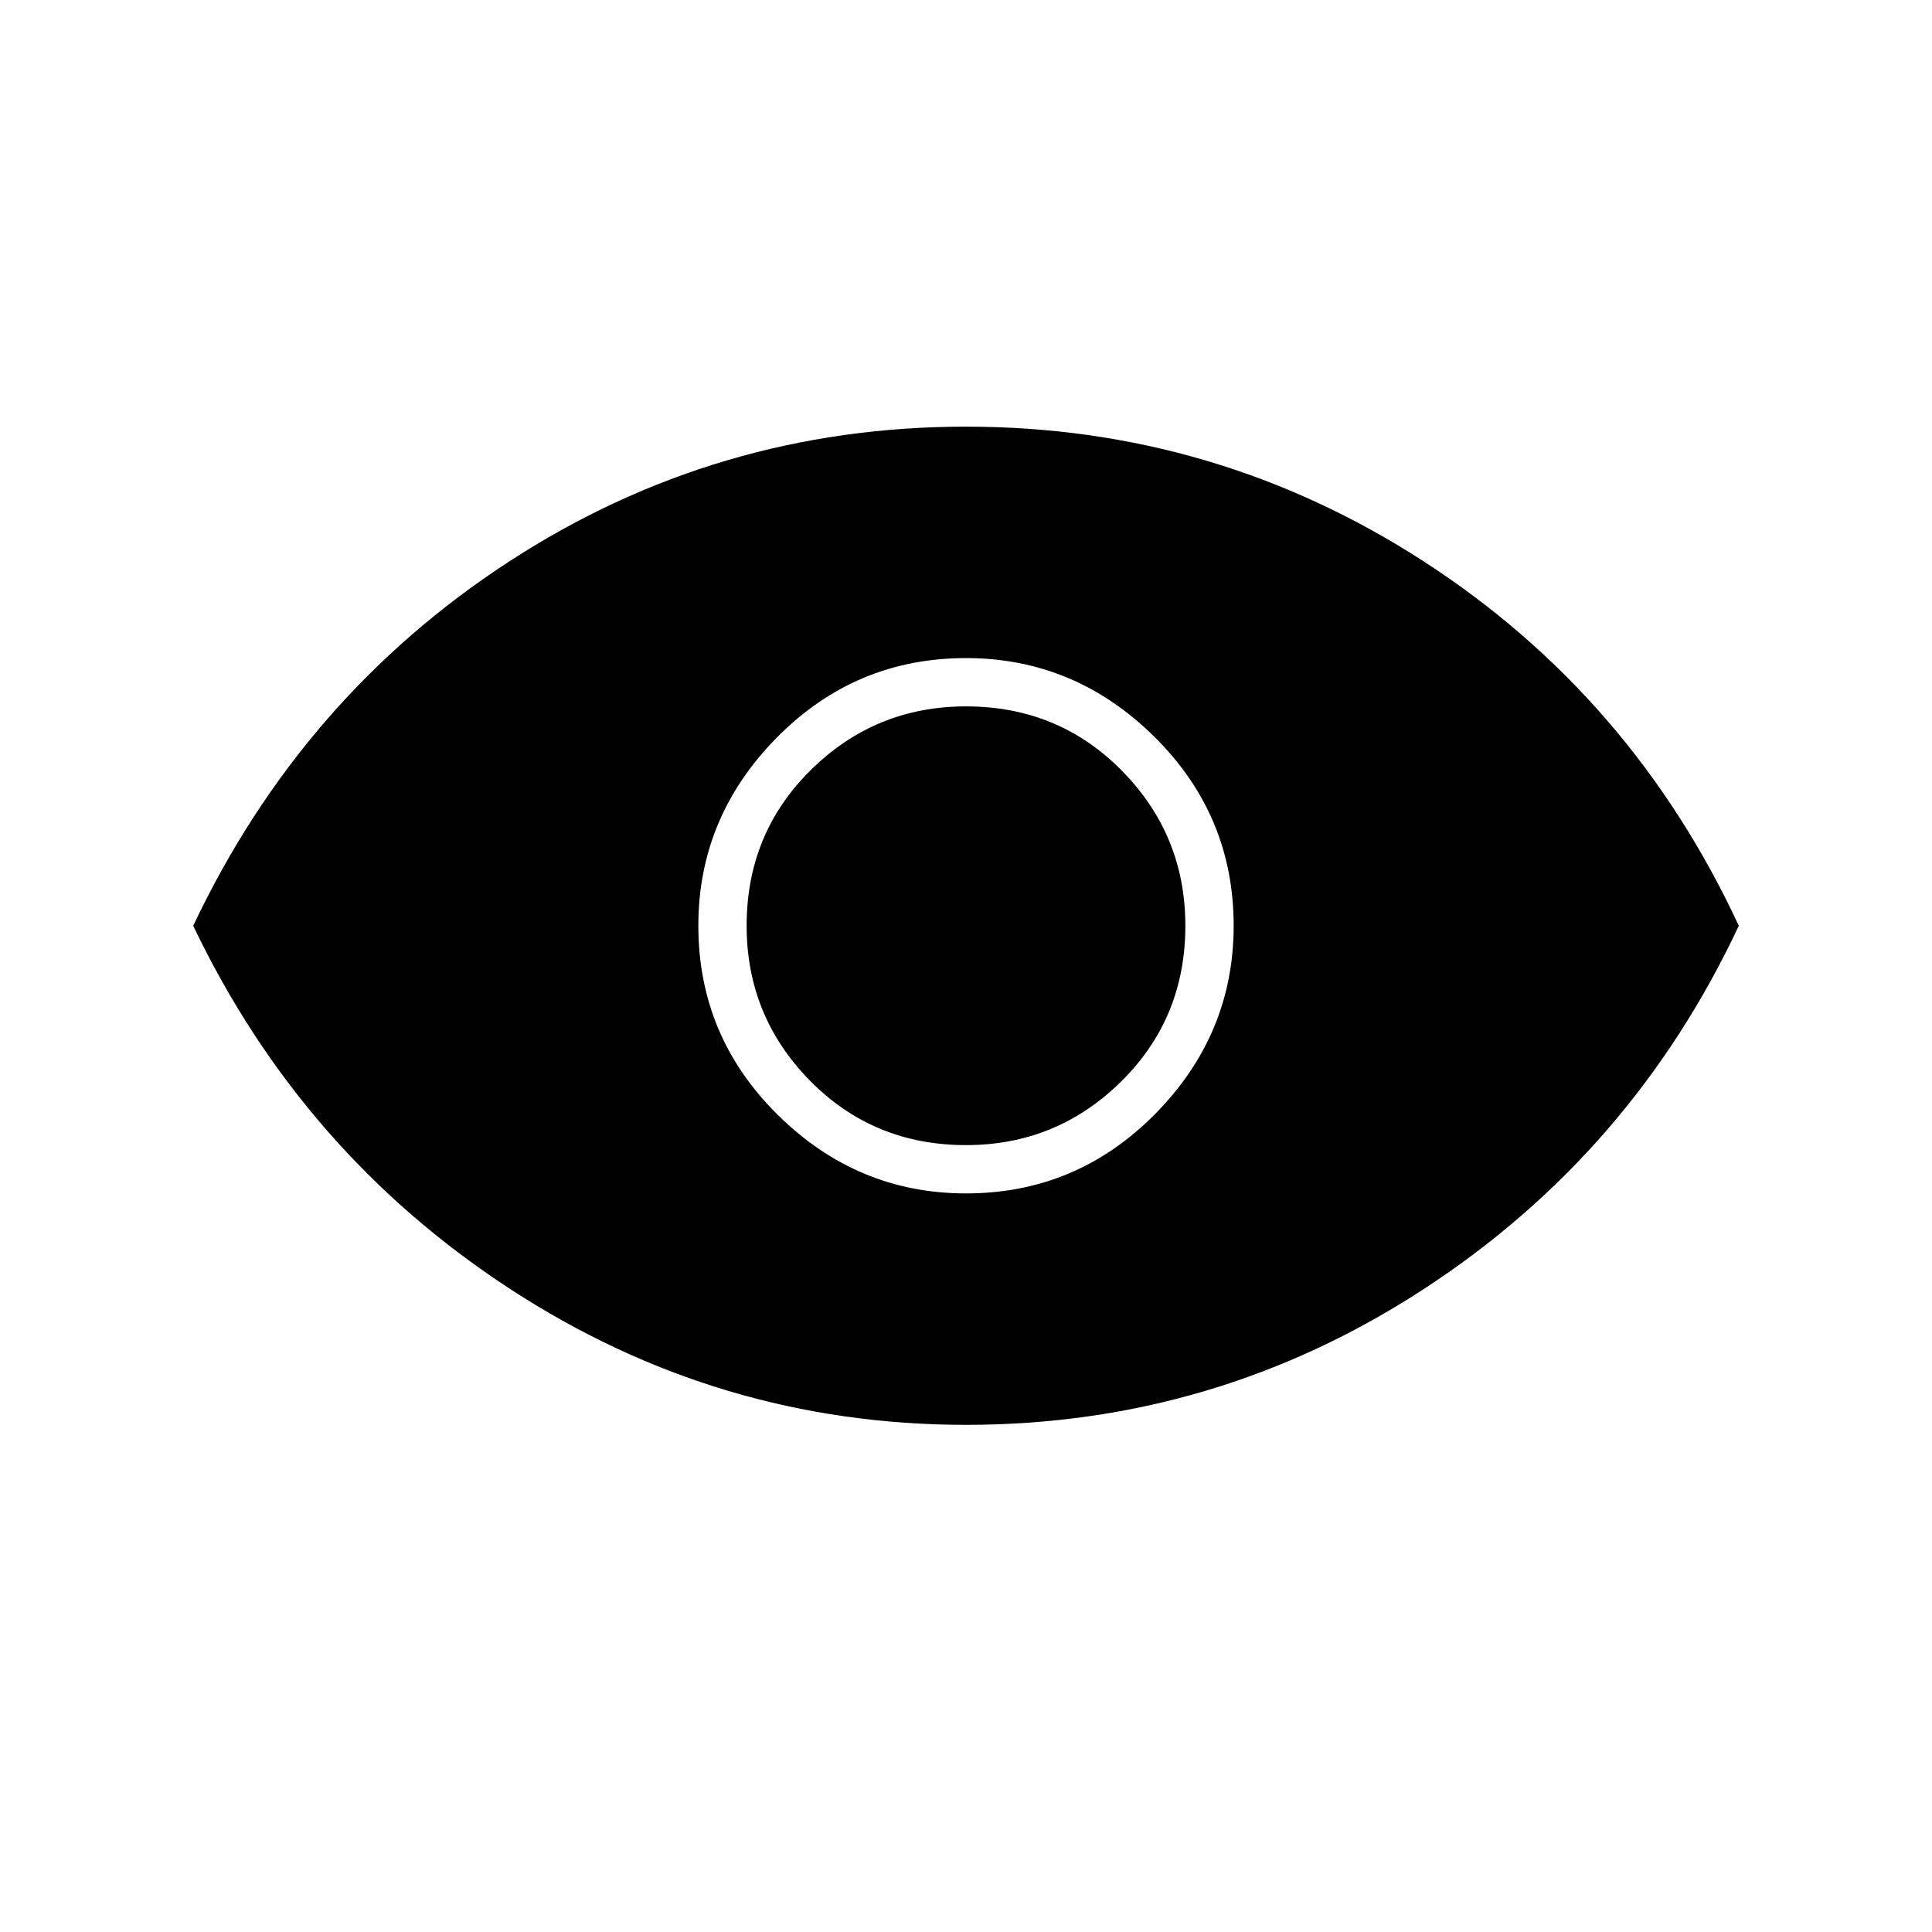 <svg xmlns="http://www.w3.org/2000/svg" height="48" width="48"><path d="M24 29.65q2.75 0 4.7-1.975Q30.65 25.7 30.65 23q0-2.75-1.975-4.7Q26.7 16.35 24 16.35q-2.75 0-4.7 1.975Q17.35 20.3 17.35 23q0 2.75 1.975 4.7Q21.3 29.65 24 29.65Zm0-1.2q-2.3 0-3.875-1.6-1.575-1.6-1.575-3.85 0-2.3 1.6-3.875 1.6-1.575 3.85-1.575 2.3 0 3.875 1.6 1.575 1.6 1.575 3.85 0 2.3-1.6 3.875-1.6 1.575-3.85 1.575Zm0 6.95q-6.15 0-11.325-3.375Q7.5 28.65 4.8 23q2.7-5.7 7.85-9.05Q17.8 10.6 24 10.6q6.2 0 11.375 3.35T43.2 23q-2.65 5.65-7.825 9.025Q30.2 35.4 24 35.4Z"/></svg>